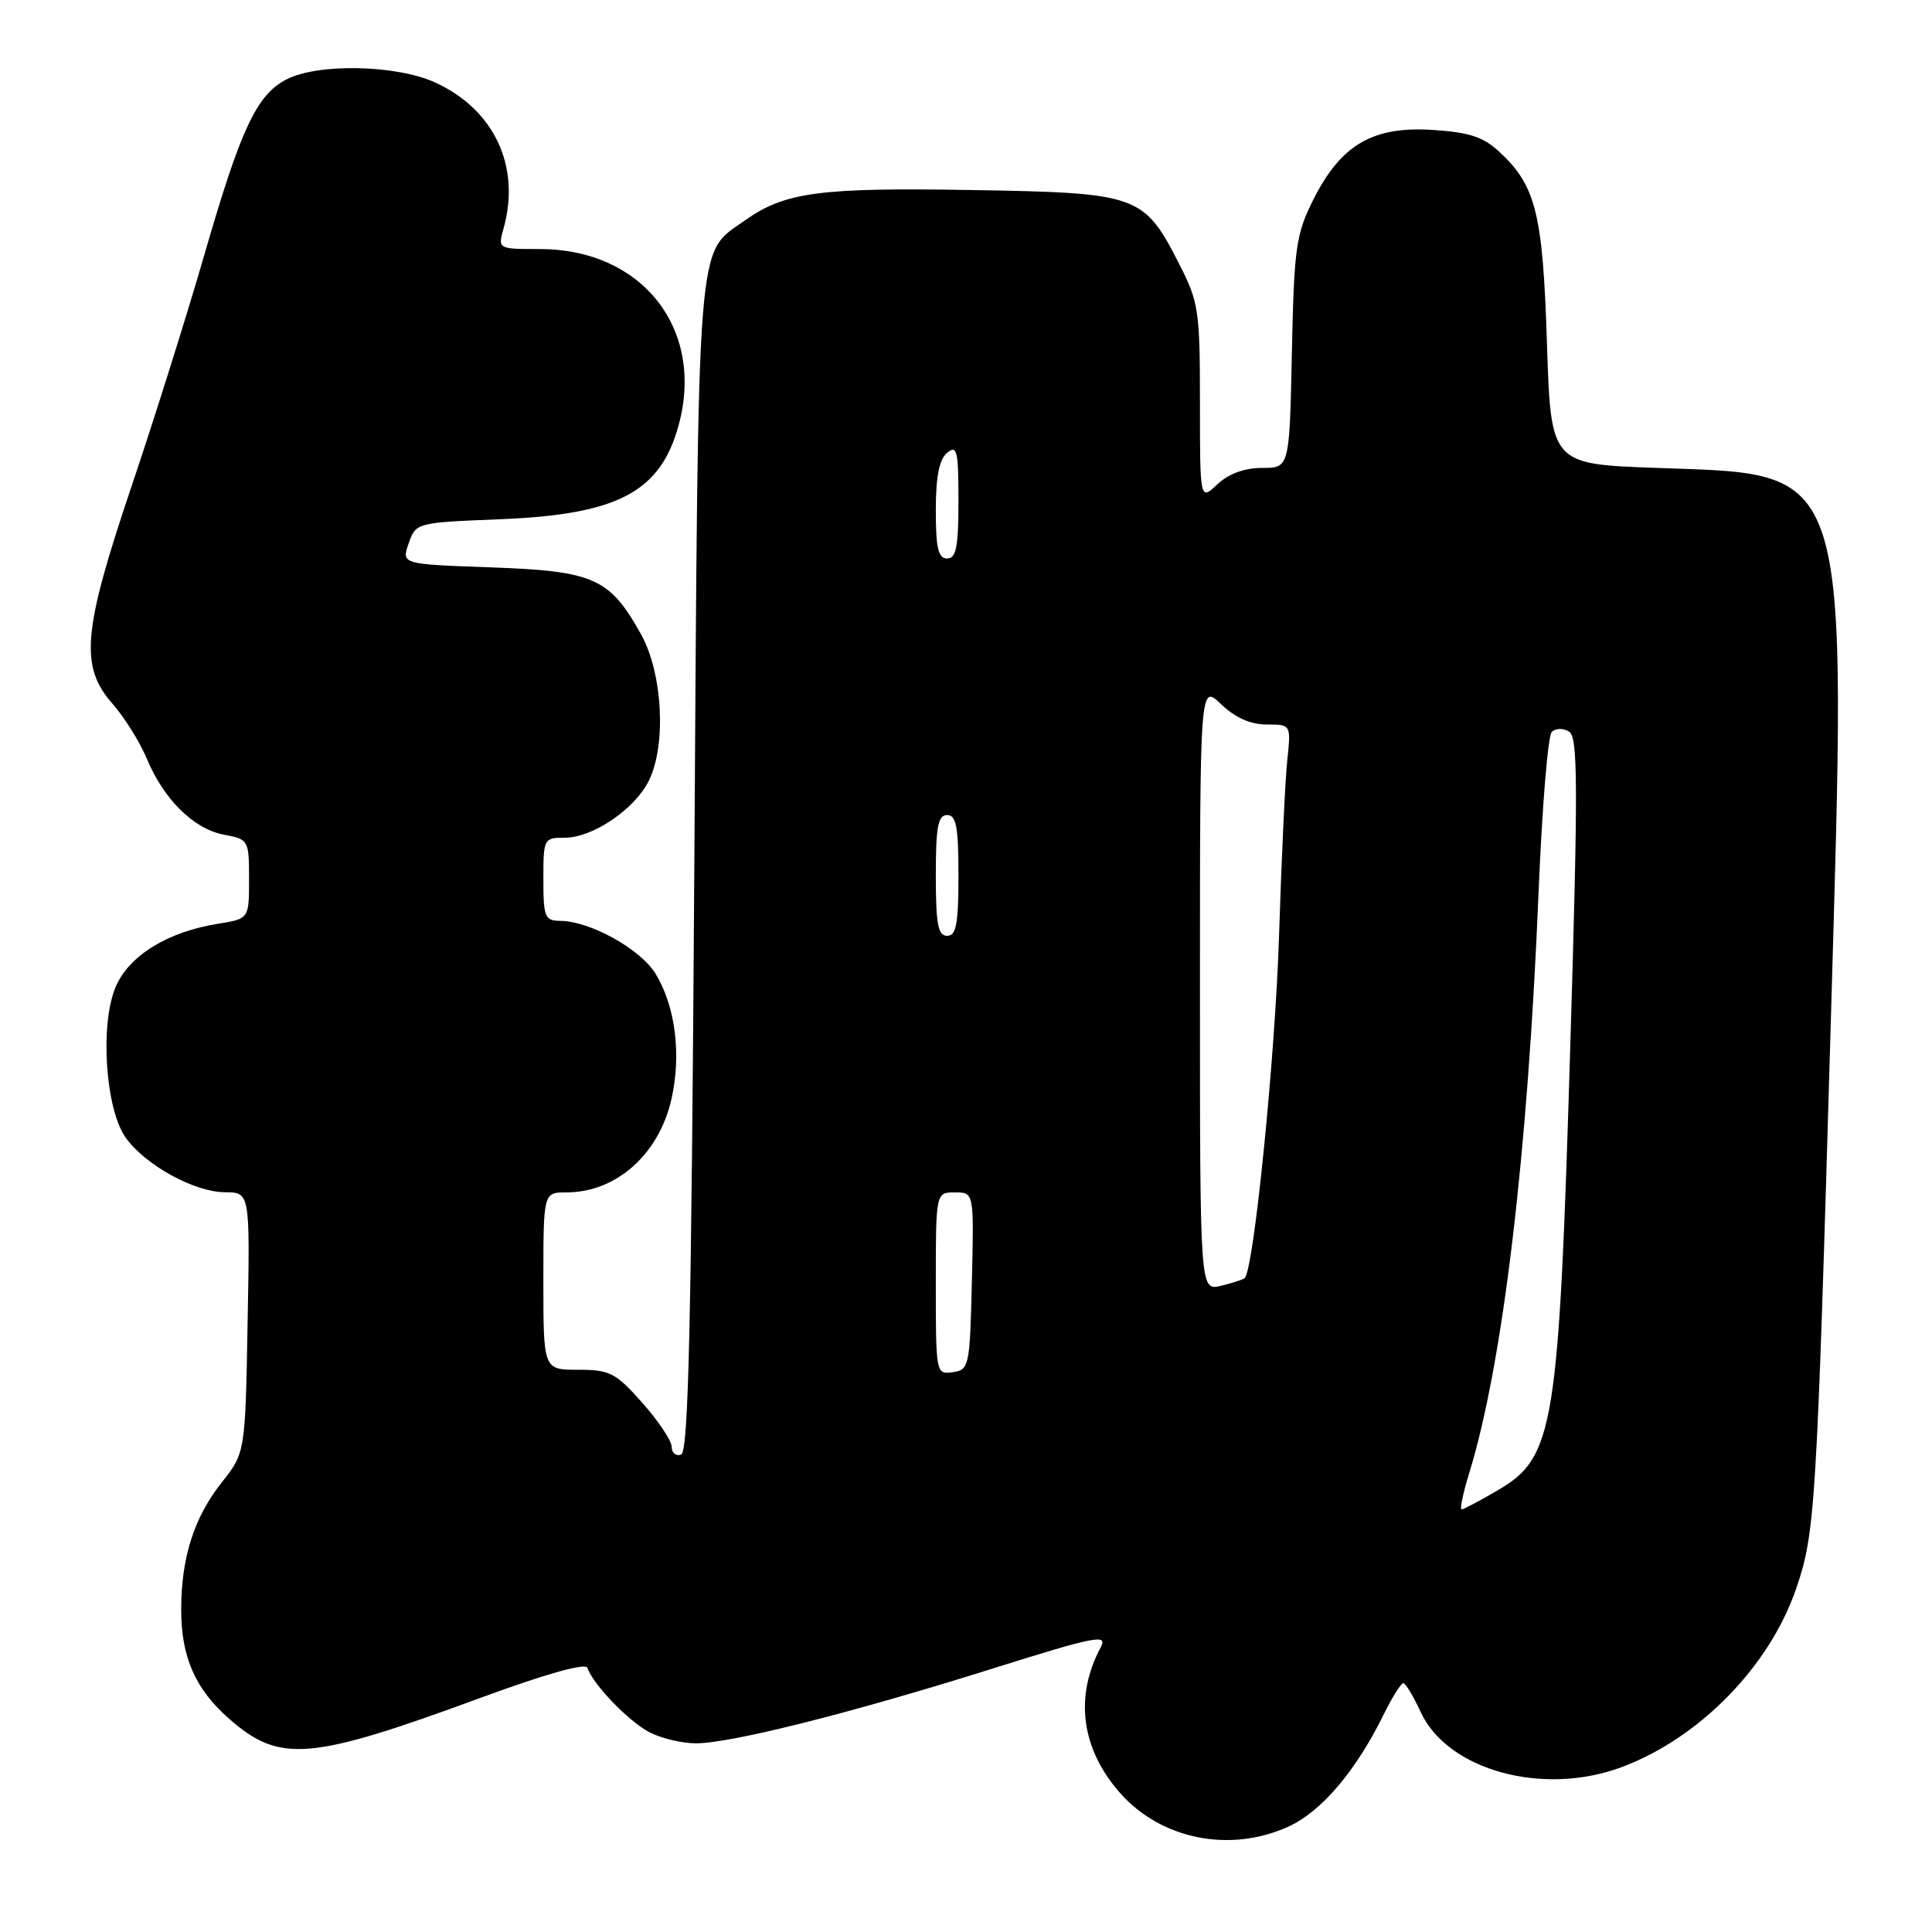 <?xml version="1.0" encoding="UTF-8" standalone="no"?>
<!DOCTYPE svg PUBLIC "-//W3C//DTD SVG 1.1//EN" "http://www.w3.org/Graphics/SVG/1.1/DTD/svg11.dtd" >
<svg xmlns="http://www.w3.org/2000/svg" xmlns:xlink="http://www.w3.org/1999/xlink" version="1.1" viewBox="0 0 256 256">
 <g >
 <path fill="currentColor"
d=" M 170.69 242.05 C 175.07 240.07 179.63 234.71 183.31 227.25 C 184.46 224.91 185.65 223.01 185.95 223.03 C 186.25 223.04 187.28 224.76 188.24 226.84 C 191.82 234.61 204.56 238.07 215.00 234.11 C 225.27 230.22 234.46 220.79 237.99 210.53 C 240.53 203.14 240.72 200.03 242.59 135.43 C 244.74 60.69 245.45 62.93 219.50 62.00 C 205.50 61.50 205.50 61.50 204.98 45.50 C 204.43 28.22 203.52 24.58 198.60 20.05 C 196.51 18.12 194.60 17.51 189.72 17.21 C 181.86 16.72 177.64 19.21 174.00 26.50 C 171.72 31.06 171.47 32.84 171.18 46.75 C 170.86 62.00 170.86 62.00 167.24 62.00 C 164.91 62.00 162.81 62.77 161.31 64.17 C 159.00 66.35 159.00 66.35 159.00 53.35 C 159.00 41.15 158.83 40.03 156.25 34.98 C 151.55 25.79 150.87 25.55 128.68 25.18 C 108.60 24.84 103.99 25.46 98.73 29.19 C 92.22 33.82 92.55 29.61 92.00 114.92 C 91.61 175.60 91.23 192.42 90.25 192.75 C 89.56 192.98 89.00 192.51 89.00 191.71 C 89.00 190.91 87.25 188.29 85.11 185.88 C 81.58 181.90 80.81 181.50 76.61 181.50 C 72.00 181.50 72.00 181.50 72.00 169.75 C 72.00 158.00 72.00 158.00 75.05 158.00 C 81.66 158.00 87.33 152.95 88.98 145.60 C 90.30 139.70 89.49 133.34 86.88 129.05 C 84.89 125.77 78.22 122.06 74.25 122.02 C 72.19 122.00 72.00 121.53 72.00 116.50 C 72.00 111.12 72.06 111.00 74.85 111.00 C 78.54 111.00 84.10 107.23 85.97 103.46 C 88.32 98.73 87.81 89.18 84.93 84.03 C 80.78 76.59 78.71 75.67 65.09 75.18 C 53.19 74.76 53.19 74.76 54.15 72.00 C 55.11 69.26 55.15 69.25 66.30 68.80 C 81.94 68.17 87.57 65.17 89.96 56.20 C 93.35 43.48 85.02 33.00 71.52 33.00 C 65.96 33.00 65.96 33.00 66.73 30.25 C 69.03 22.03 65.47 14.48 57.62 10.91 C 52.48 8.58 42.11 8.37 37.96 10.52 C 33.98 12.58 31.90 17.05 26.99 34.06 C 24.69 42.00 20.38 55.70 17.41 64.50 C 10.97 83.60 10.55 88.28 14.88 93.22 C 16.47 95.02 18.52 98.30 19.44 100.50 C 21.70 105.93 25.67 109.85 29.68 110.60 C 32.94 111.21 33.00 111.32 33.00 116.48 C 33.00 121.74 33.00 121.74 28.91 122.40 C 22.18 123.47 17.04 126.65 15.31 130.81 C 13.20 135.85 13.99 147.17 16.72 150.84 C 19.41 154.48 25.81 157.96 29.81 157.98 C 33.13 158.00 33.13 158.00 32.81 175.25 C 32.50 192.50 32.50 192.50 29.33 196.50 C 25.71 201.08 24.01 206.41 24.01 213.28 C 24.00 219.53 25.87 223.80 30.33 227.72 C 37.08 233.65 40.99 233.32 63.87 224.90 C 72.25 221.82 77.60 220.31 77.83 220.99 C 78.56 223.18 83.31 228.11 86.07 229.54 C 87.63 230.34 90.39 231.00 92.20 231.00 C 96.84 231.00 112.76 226.99 131.22 221.19 C 145.18 216.80 146.82 216.48 145.86 218.26 C 142.36 224.80 143.25 231.67 148.36 237.52 C 153.78 243.71 162.94 245.57 170.69 242.05 Z  M 194.66 195.25 C 199.12 180.84 202.45 152.94 203.87 118.20 C 204.33 107.04 205.11 97.49 205.61 96.99 C 206.12 96.48 207.12 96.46 207.91 96.94 C 209.09 97.67 209.11 103.92 208.07 138.65 C 206.55 189.30 205.93 193.09 198.51 197.44 C 196.11 198.85 193.93 200.00 193.67 200.00 C 193.41 200.00 193.86 197.86 194.66 195.25 Z  M 124.00 170.07 C 124.00 158.00 124.00 158.00 126.53 158.00 C 129.06 158.00 129.06 158.00 128.78 169.75 C 128.51 181.08 128.42 181.51 126.25 181.82 C 124.02 182.14 124.00 182.01 124.00 170.07 Z  M 159.00 130.83 C 159.00 90.63 159.00 90.63 161.80 93.31 C 163.67 95.10 165.70 96.00 167.84 96.00 C 171.07 96.00 171.07 96.00 170.57 100.75 C 170.29 103.36 169.80 113.83 169.48 124.00 C 168.97 140.10 166.13 168.31 164.92 169.36 C 164.69 169.56 163.26 170.02 161.75 170.38 C 159.00 171.04 159.00 171.04 159.00 130.83 Z  M 124.00 116.00 C 124.00 109.56 124.29 108.00 125.50 108.00 C 126.71 108.00 127.00 109.56 127.00 116.00 C 127.00 122.44 126.71 124.00 125.50 124.00 C 124.29 124.00 124.00 122.44 124.00 116.00 Z  M 124.00 67.62 C 124.00 63.17 124.45 60.87 125.50 60.00 C 126.81 58.91 127.00 59.72 127.00 66.38 C 127.00 72.49 126.70 74.00 125.50 74.00 C 124.32 74.00 124.00 72.62 124.00 67.62 Z "/>
</g>
</svg>